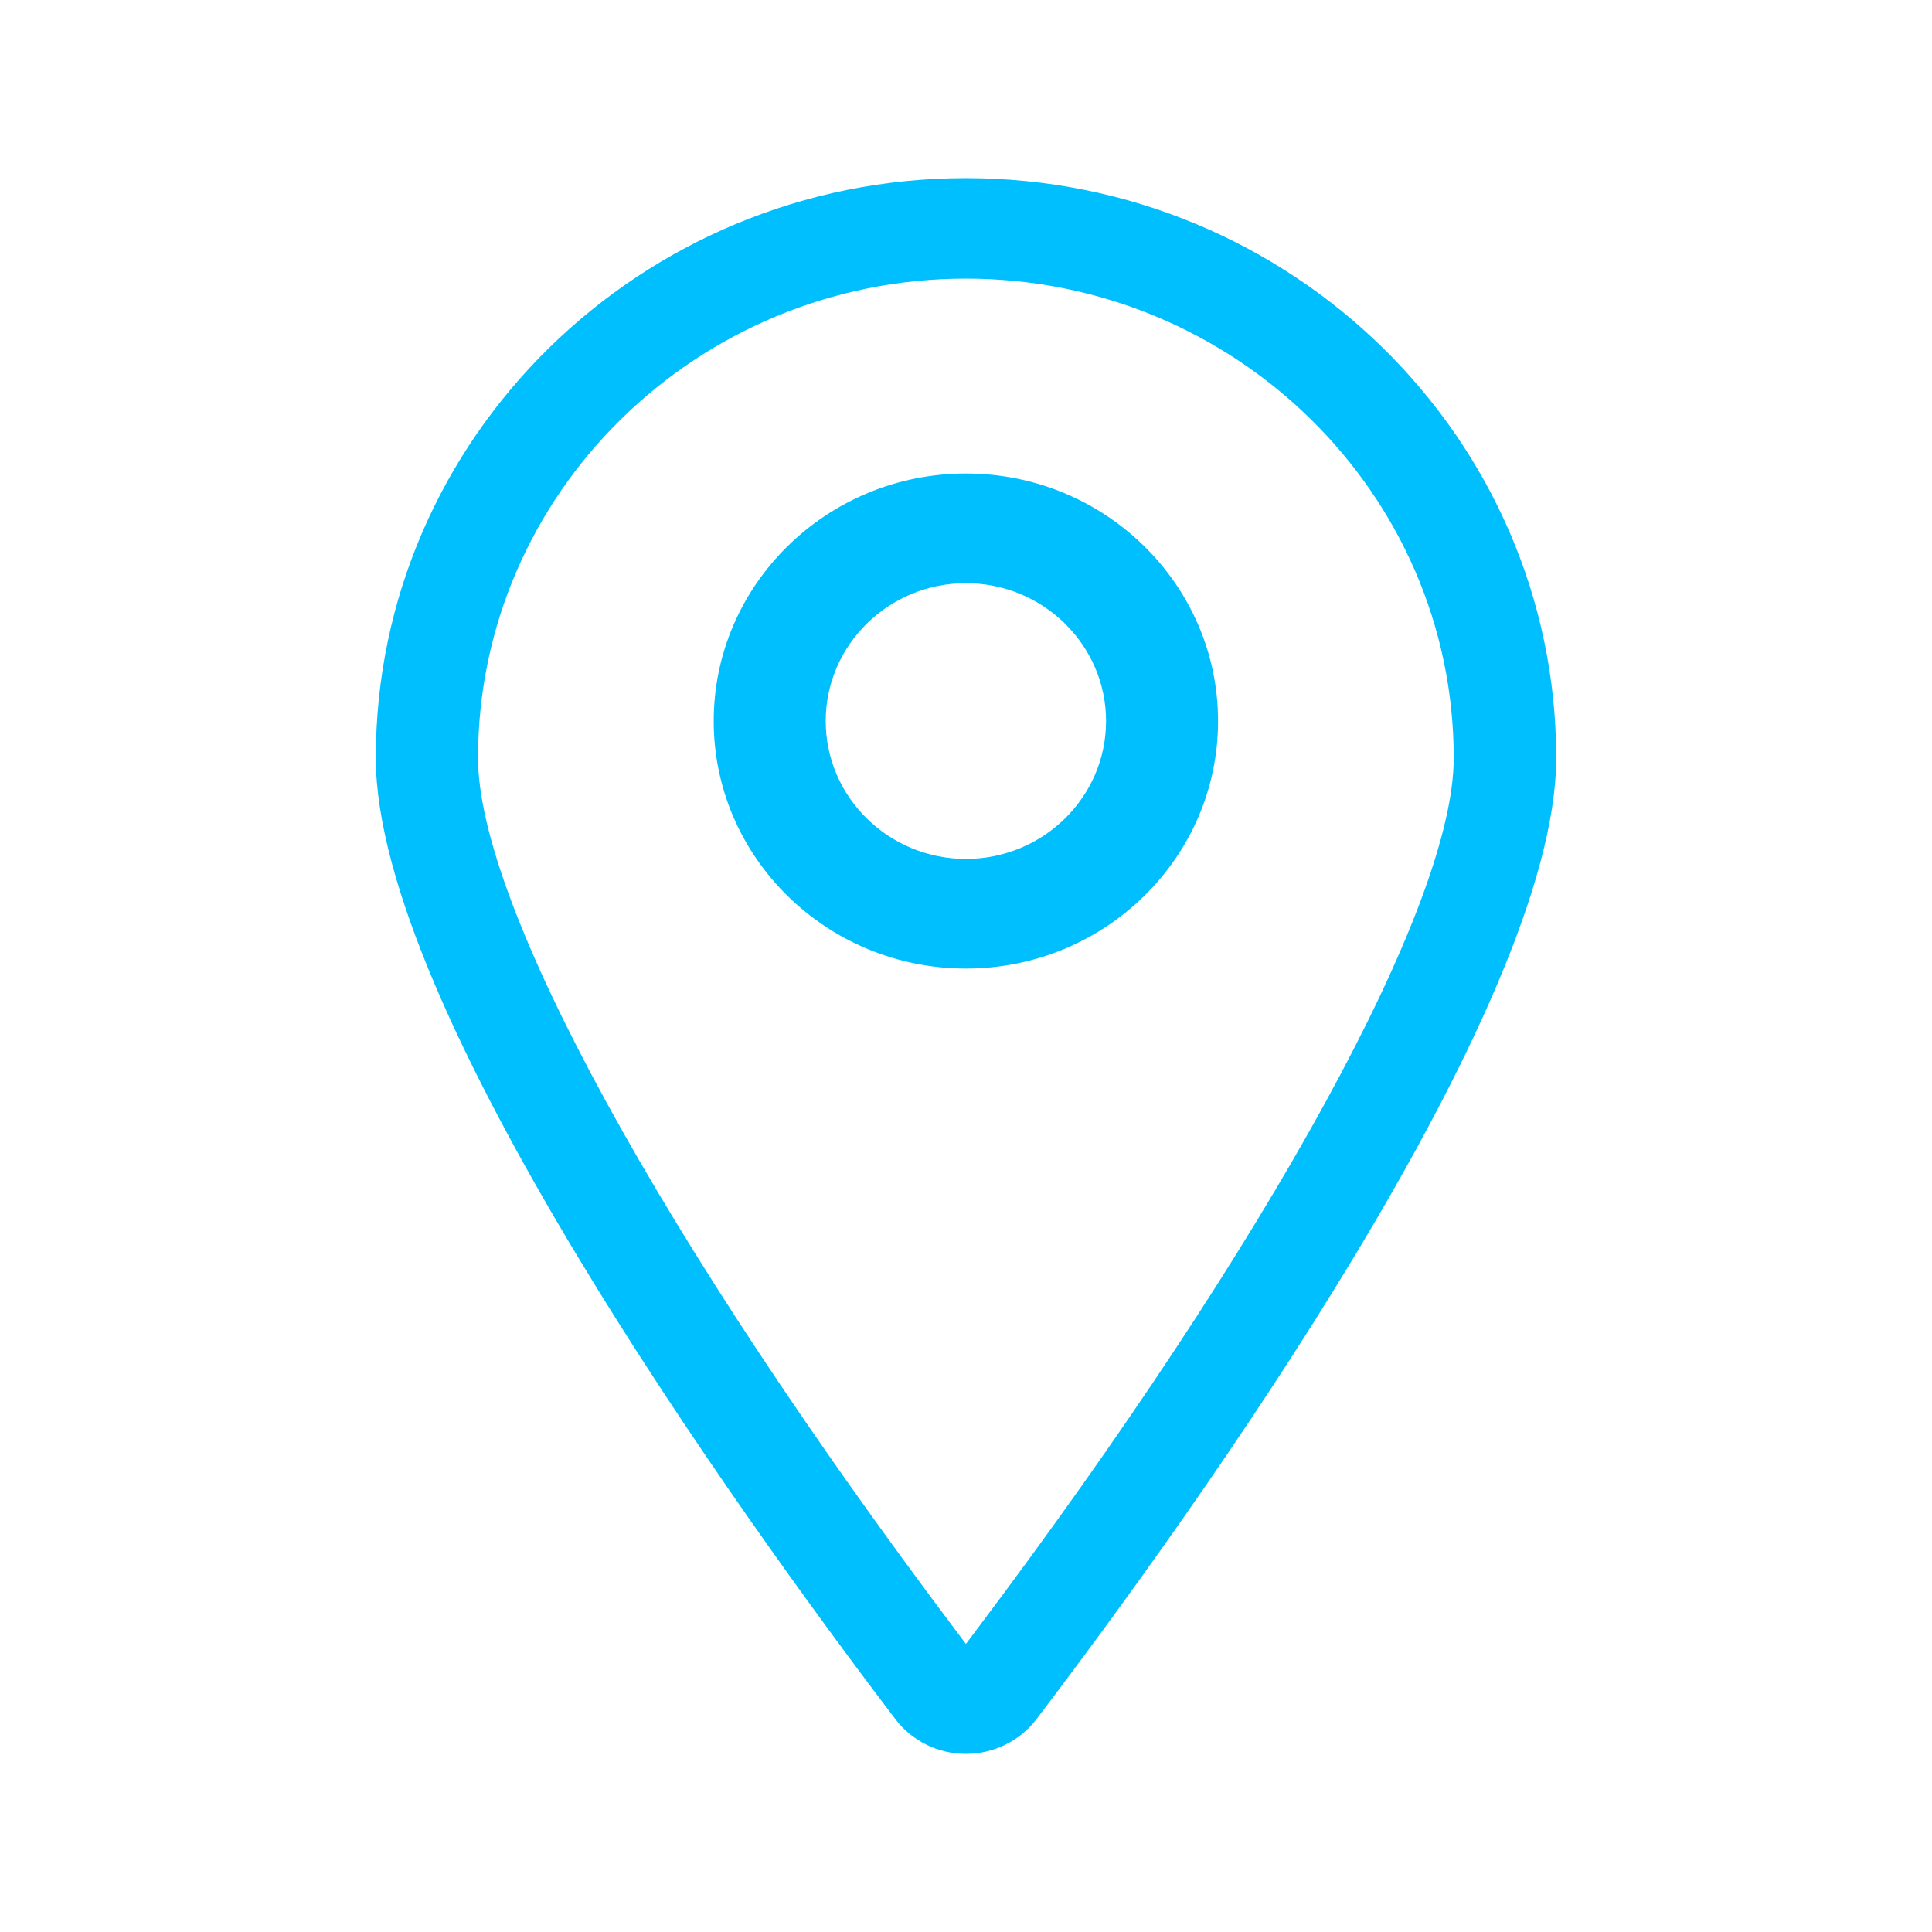 <?xml version="1.0" standalone="no"?><!DOCTYPE svg PUBLIC "-//W3C//DTD SVG 1.1//EN" "http://www.w3.org/Graphics/SVG/1.1/DTD/svg11.dtd"><svg t="1681462759109" class="icon" viewBox="0 0 1024 1024" version="1.1" xmlns="http://www.w3.org/2000/svg" p-id="4777" xmlns:xlink="http://www.w3.org/1999/xlink" width="64" height="64"><path d="M511.954 250.972c-73.71 0-133.669 58.878-133.669 131.233 0 72.34 59.96 131.157 133.669 131.157 73.708 0 133.64-58.818 133.64-131.157C645.594 309.849 585.662 250.972 511.954 250.972M511.954 455.253c-40.976 0-74.311-32.78-74.311-73.078 0-40.284 33.334-73.077 74.311-73.077 40.946 0 74.279 32.793 74.279 73.077C586.233 422.473 552.9 455.253 511.954 455.253" fill="#00bffe" p-id="4778"></path><path d="M824.812 401.685c0-169.441-140.347-307.277-312.857-307.277-172.479 0-312.768 137.836-312.768 307.277 0 132.886 192.607 400.646 275.462 509.585 8.725 11.493 22.684 18.321 37.306 18.321 14.59 0 28.581-6.829 37.334-18.321C632.115 802.331 824.812 534.603 824.812 401.685M516.888 864.759l-4.933 6.557-4.934-6.557C350.607 656.929 253.37 479.47 253.37 401.685c0-140.063 115.979-254.012 258.584-254.012 142.575 0 258.553 113.949 258.553 254.012C770.538 479.5 673.361 656.929 516.888 864.759" fill="#00bffe" p-id="4779"></path></svg>